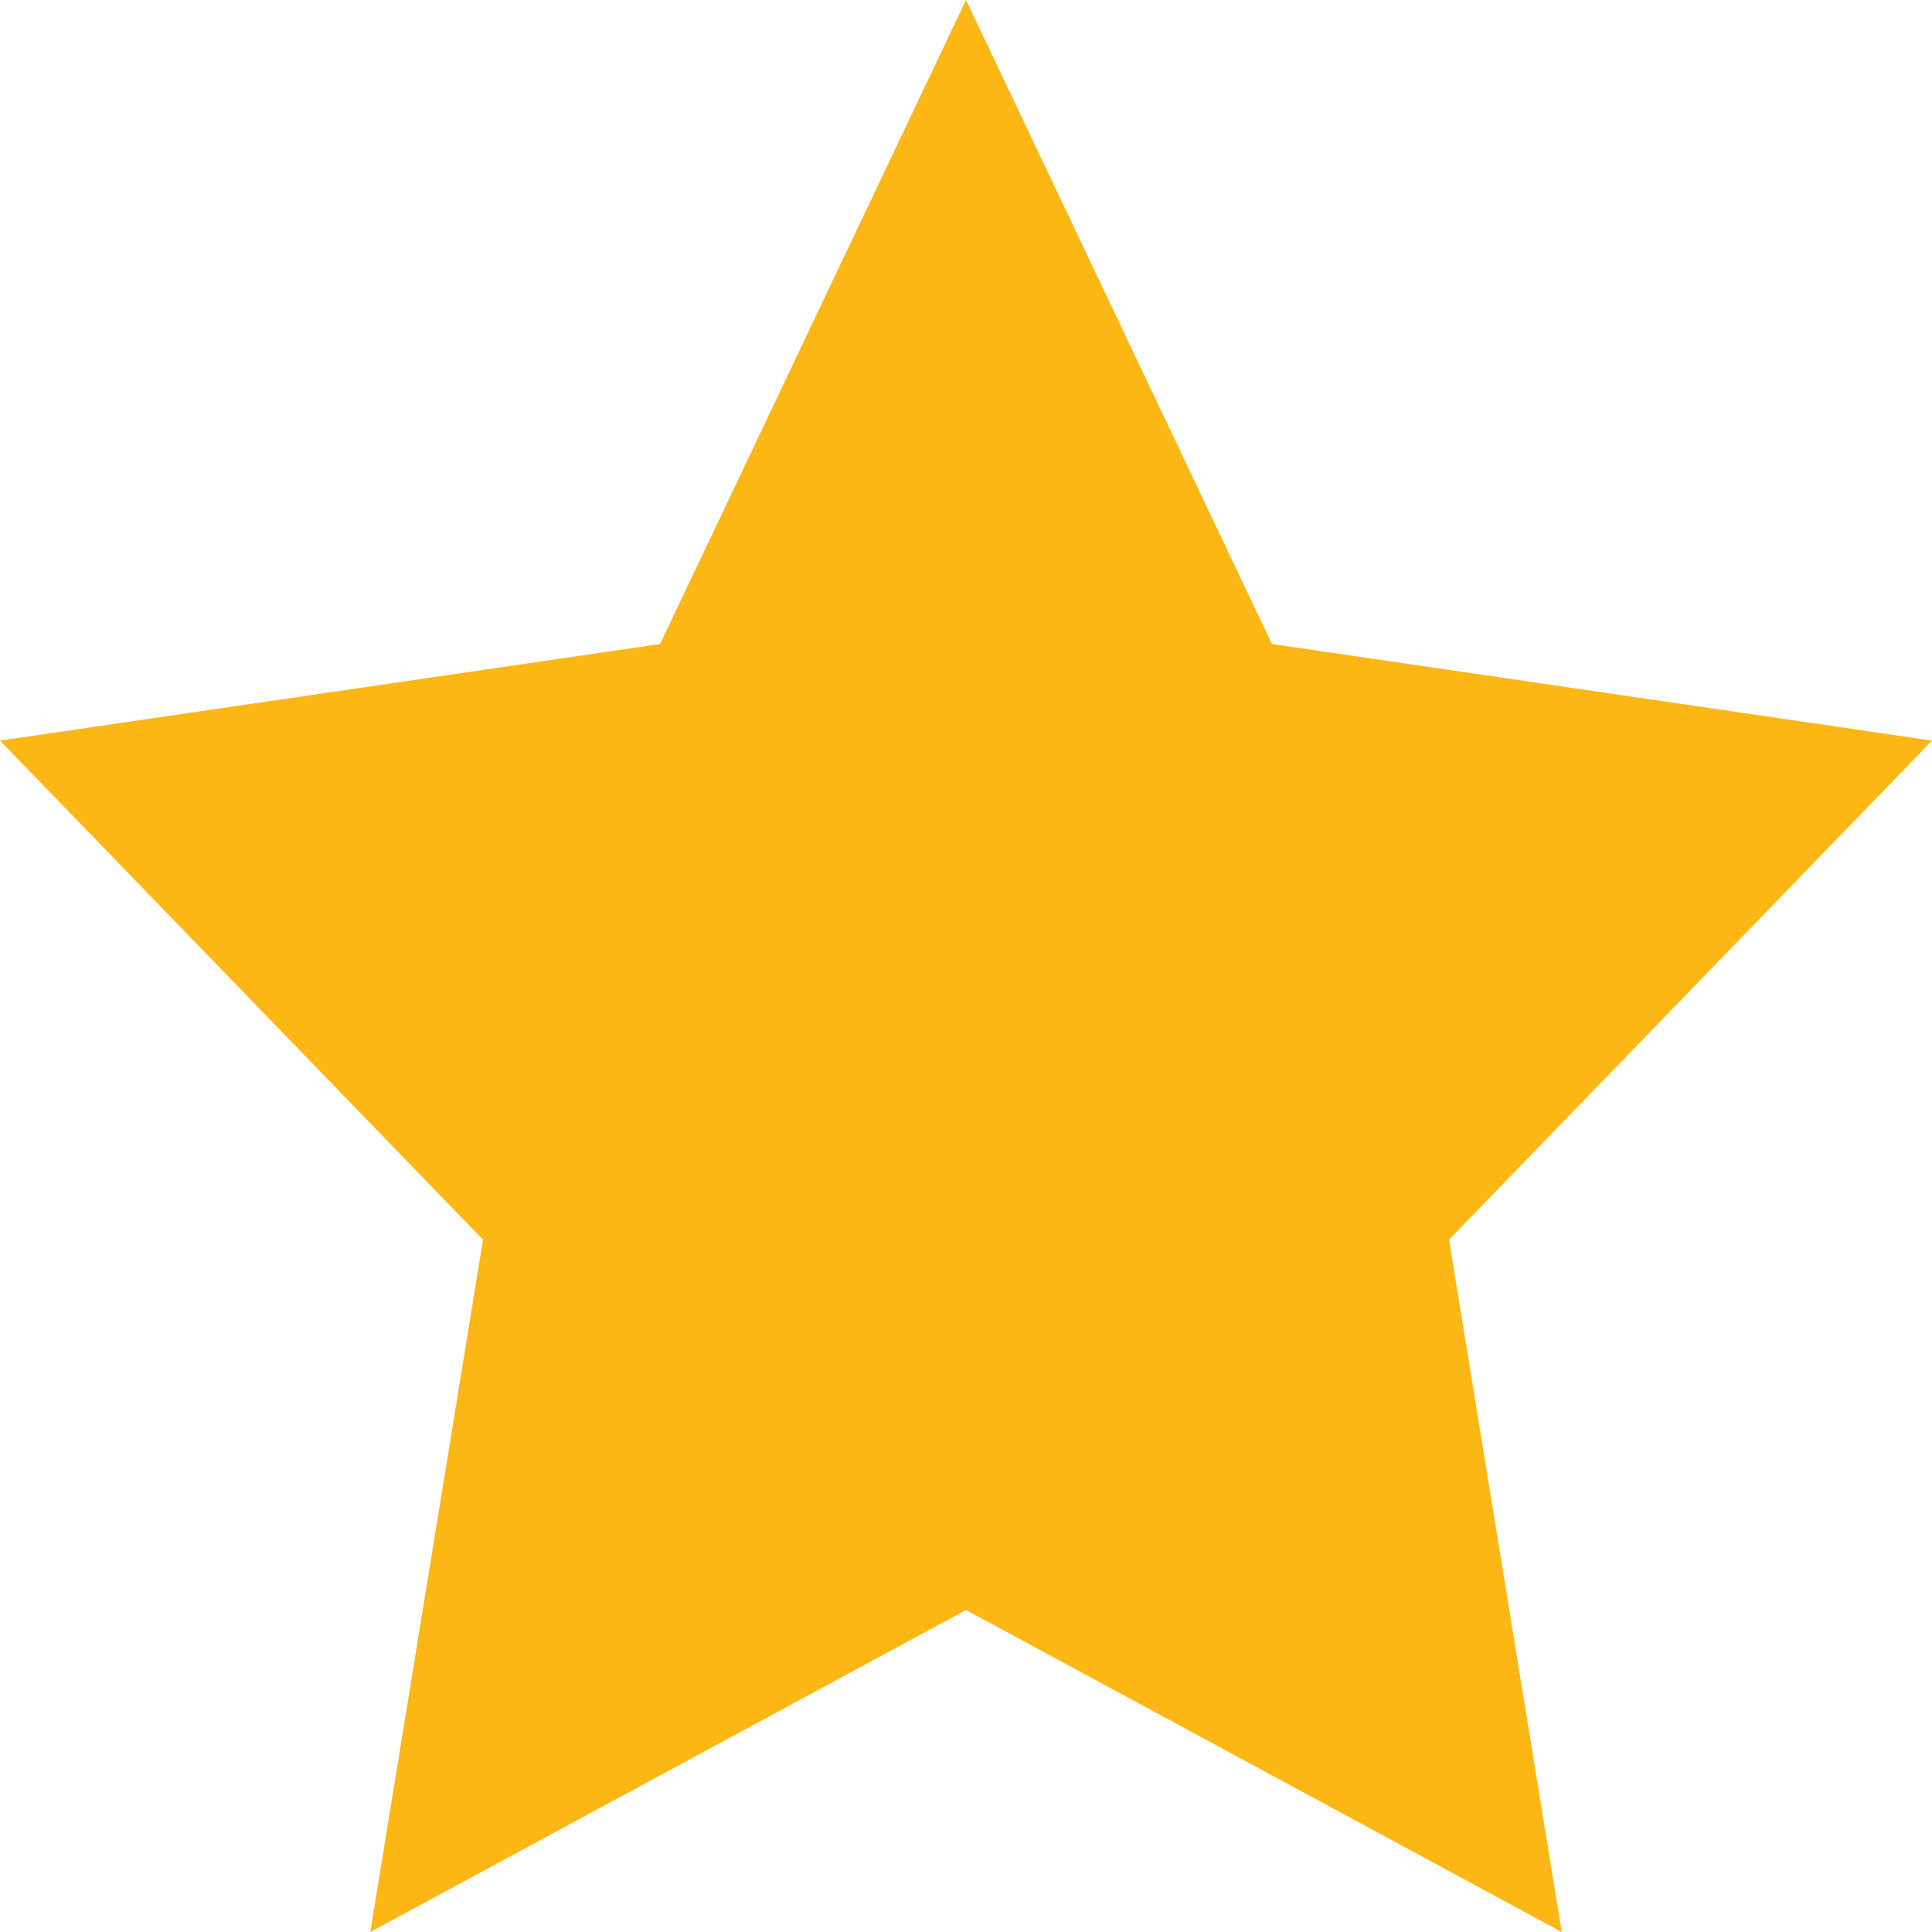 <?xml version="1.0" encoding="utf-8"?>
<svg version="1.1" id="Layer_1" xmlns="http://www.w3.org/2000/svg" xmlns:xlink="http://www.w3.org/1999/xlink" x="0px" y="0px"
	 width="12px" height="12px" viewBox="0 0 12 12" enable-background="new 0 0 12 12" xml:space="preserve">
<polygon fill="#FDB714" points="6,0 7.9,4 12,4.6 9,7.7 9.7,12 6,10 2.3,12 3,7.7 0,4.6 4.1,4 "/>
</svg>
